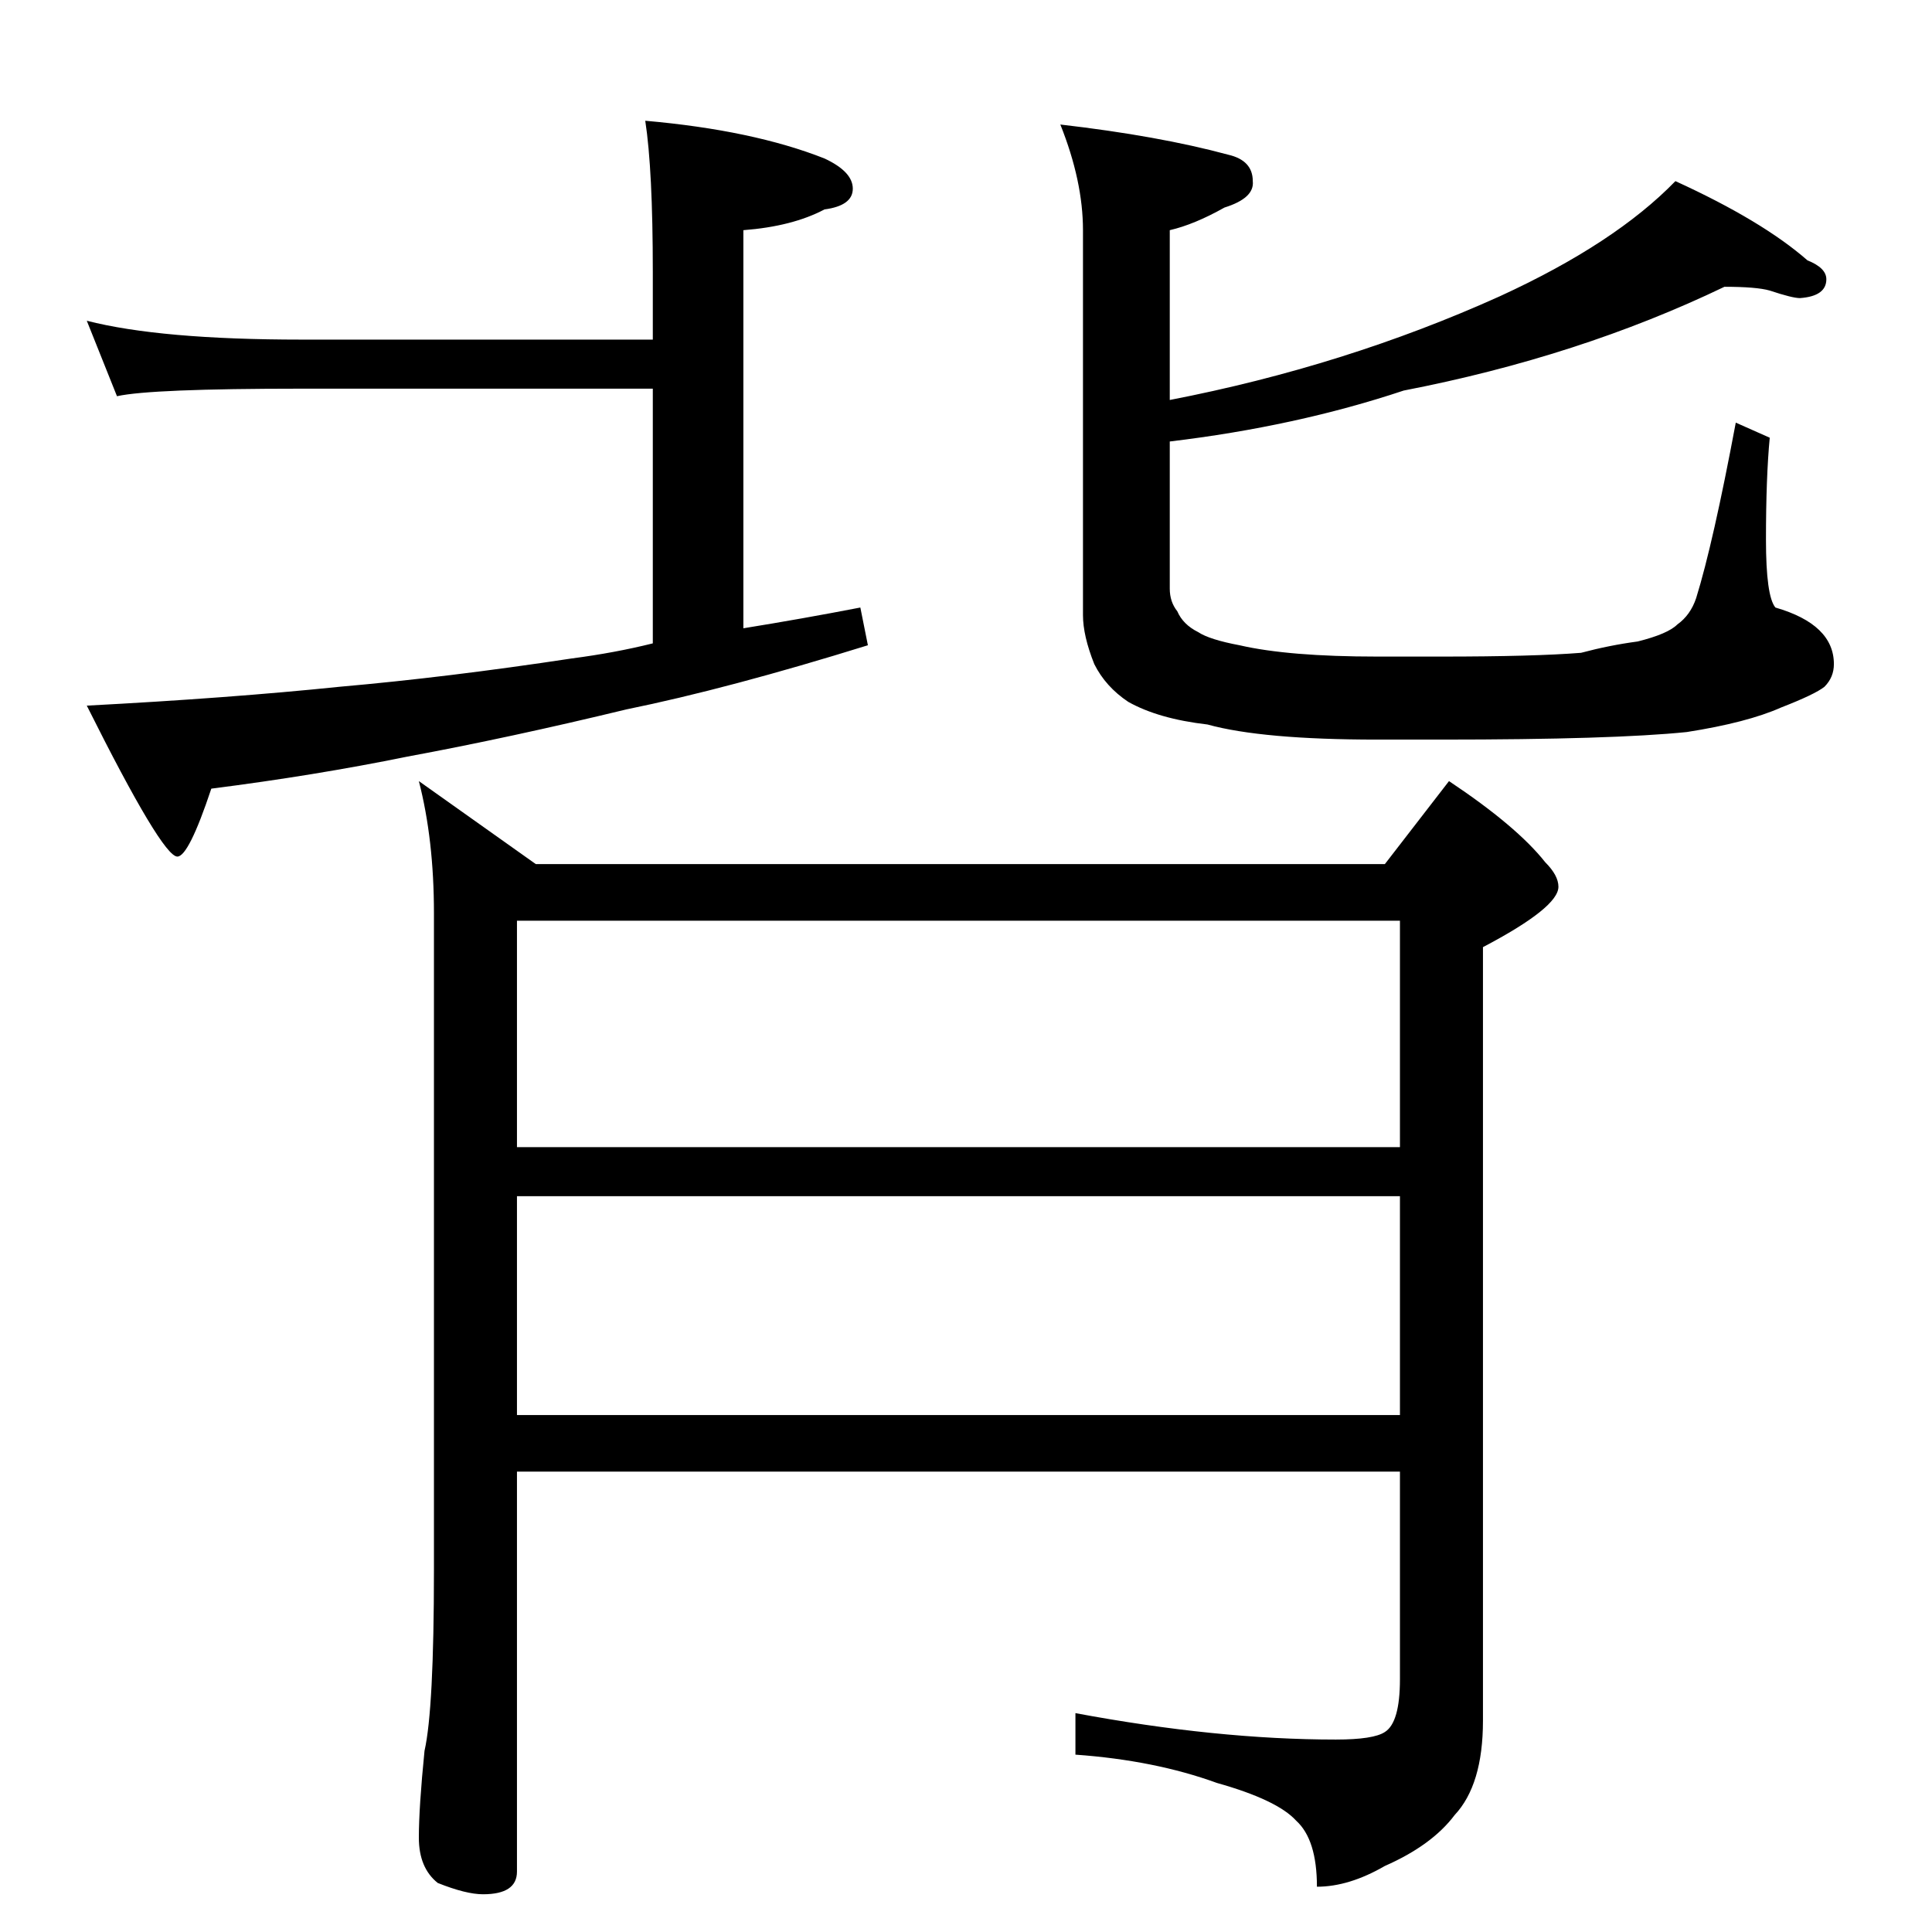 <?xml version="1.0" standalone="no"?>
<!DOCTYPE svg PUBLIC "-//W3C//DTD SVG 1.1//EN" "http://www.w3.org/Graphics/SVG/1.1/DTD/svg11.dtd" >
<svg xmlns="http://www.w3.org/2000/svg" xmlns:xlink="http://www.w3.org/1999/xlink" version="1.1" viewBox="0 -204 1024 1024">
  <g transform="matrix(1 0 0 -1 0 820)">
   <path fill="currentColor"
d="M342 960q57 -5 95 -20q15 -7 15 -16t-15 -11q-17 -9 -43 -11v-211q31 5 62 11l4 -20q-74 -23 -128 -34q-62 -15 -116 -25q-49 -10 -104 -17q-12 -36 -18 -36q-8 0 -48 80q76 4 134 10q57 5 123 15q23 3 43 8v135h-186q-80 0 -98 -4l-16 40q39 -10 114 -10h186v36
q0 54 -4 80zM562 958q52 -6 89 -16q13 -3 13 -14q1 -9 -15 -14q-16 -9 -29 -12v-90q93 18 175 55q61 28 93 61q46 -21 70 -42q10 -4 10 -10q0 -9 -14 -10q-4 0 -16 4q-7 2 -24 2q-77 -37 -170 -55q-57 -19 -124 -27v-78q0 -7 4 -12q3 -7 11 -11q6 -4 22 -7q26 -6 73 -6h34
q49 0 74 2q15 4 30 6q16 4 21 9q7 5 10 14q9 29 21 93l18 -8q-2 -21 -2 -54q0 -30 5 -36q31 -9 31 -30q0 -7 -5 -12q-5 -4 -23 -11q-18 -8 -50 -13q-39 -4 -130 -4h-34q-61 0 -90 8q-26 3 -42 12q-12 8 -18 20q-6 15 -6 26v204q0 26 -12 56zM274 536v-120h468v120h-468z
M742 390h-468v-116h468v116zM742 244h-468v-212q0 -12 -18 -12q-9 0 -24 6q-10 8 -10 24t3 46q5 22 5 96v348q0 39 -8 70l62 -44h450l34 44q36 -24 51 -43q7 -7 7 -13q0 -11 -40 -32v-410q0 -34 -15 -50q-12 -16 -37 -27q-19 -11 -36 -11q0 25 -11 35q-10 11 -42 20
q-33 12 -75 15v22q75 -14 138 -14q20 0 26 4q8 5 8 28v110z" />
  </g>

</svg>
